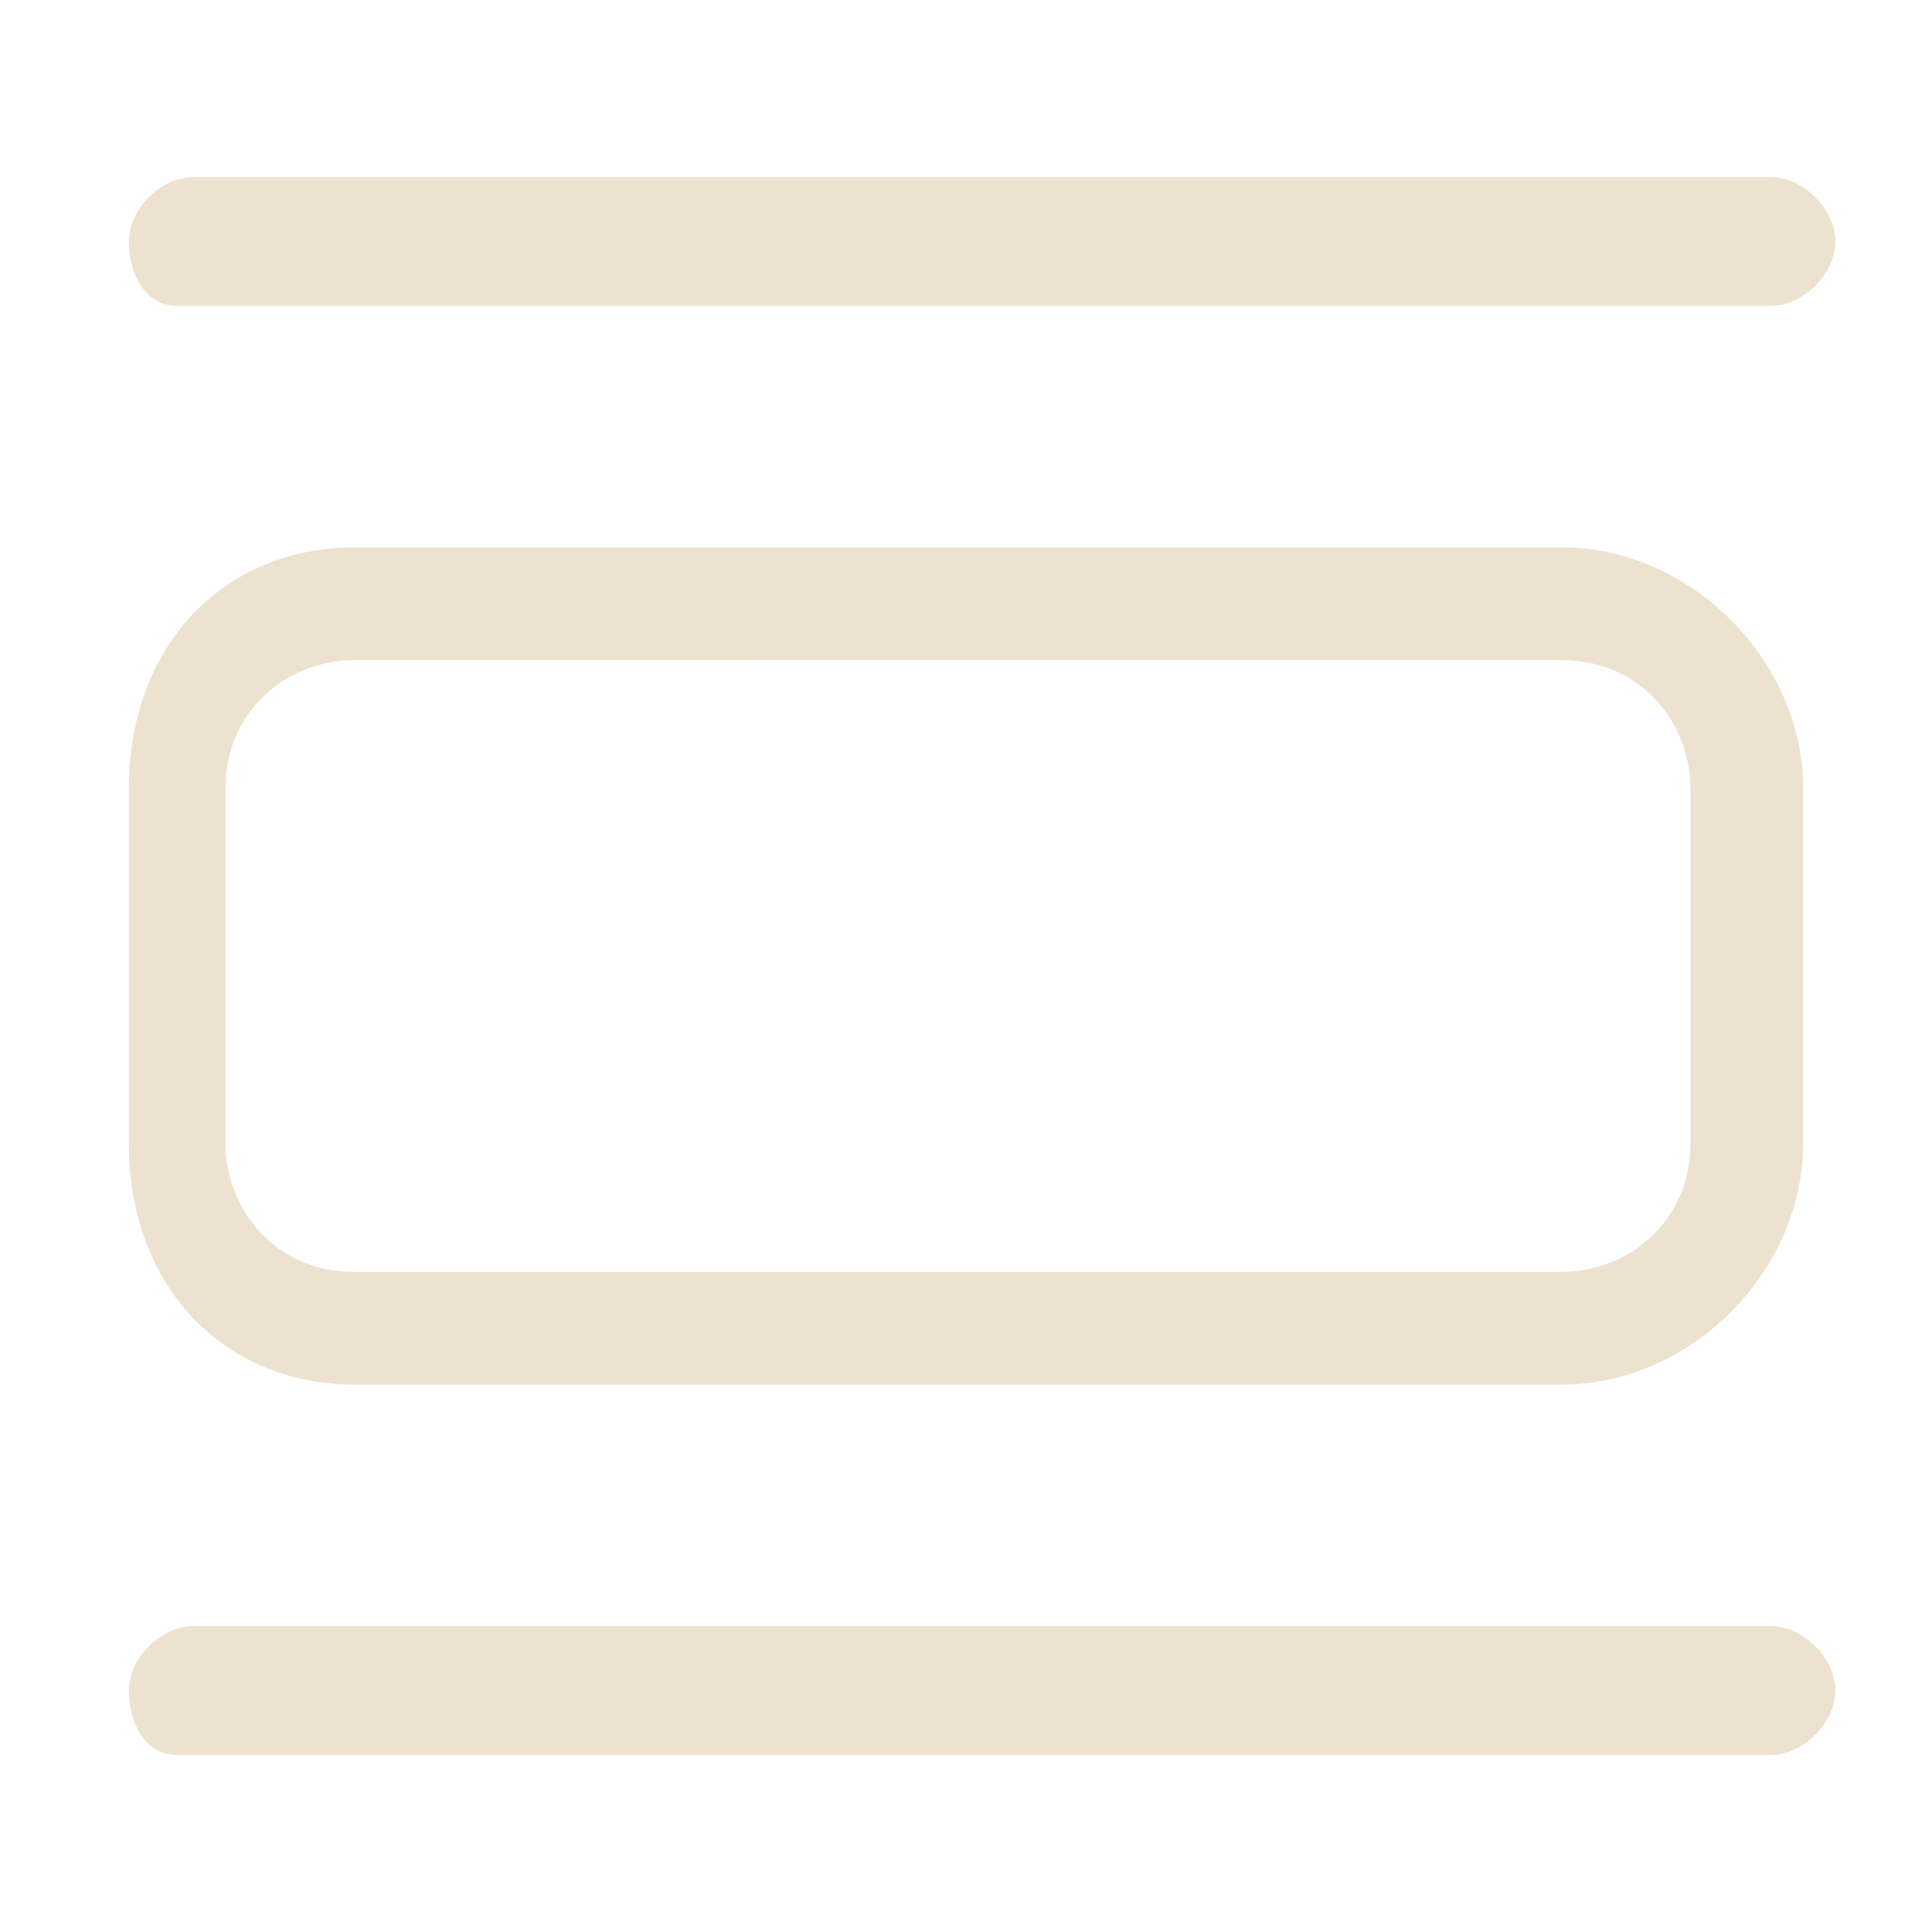 <?xml version="1.0" encoding="utf-8"?>
<!-- Generator: Adobe Illustrator 27.5.0, SVG Export Plug-In . SVG Version: 6.00 Build 0)  -->
<svg version="1.1" id="Layer_1" xmlns="http://www.w3.org/2000/svg" xmlns:xlink="http://www.w3.org/1999/xlink" x="0px" y="0px"
	 viewBox="0 0 12 12" style="enable-background:new 0 0 12 12;" xml:space="preserve">
<style type="text/css">
	.st0{fill-rule:evenodd;clip-rule:evenodd;fill:#EDE2CF;}
</style>
<path class="st0" d="M2.2,3.4h7.5c0.8,0,1.5,0.7,1.5,1.5v2.2c0,0.8-0.7,1.5-1.5,1.5H2.2C1.4,8.6,0.8,8,0.8,7.1V4.9
	C0.8,4,1.4,3.4,2.2,3.4z M2.2,4.1c-0.4,0-0.8,0.3-0.8,0.8v2.2c0,0.4,0.3,0.8,0.8,0.8h7.5c0.4,0,0.8-0.3,0.8-0.8V4.9
	c0-0.4-0.3-0.8-0.8-0.8H2.2z M0.8,1.5c0-0.2,0.2-0.4,0.4-0.4h9.8c0.2,0,0.4,0.2,0.4,0.4s-0.2,0.4-0.4,0.4H1.1
	C0.9,1.9,0.8,1.7,0.8,1.5z M0.8,10.5c0-0.2,0.2-0.4,0.4-0.4h9.8c0.2,0,0.4,0.2,0.4,0.4s-0.2,0.4-0.4,0.4H1.1
	C0.9,10.9,0.8,10.7,0.8,10.5z"/>
</svg>
